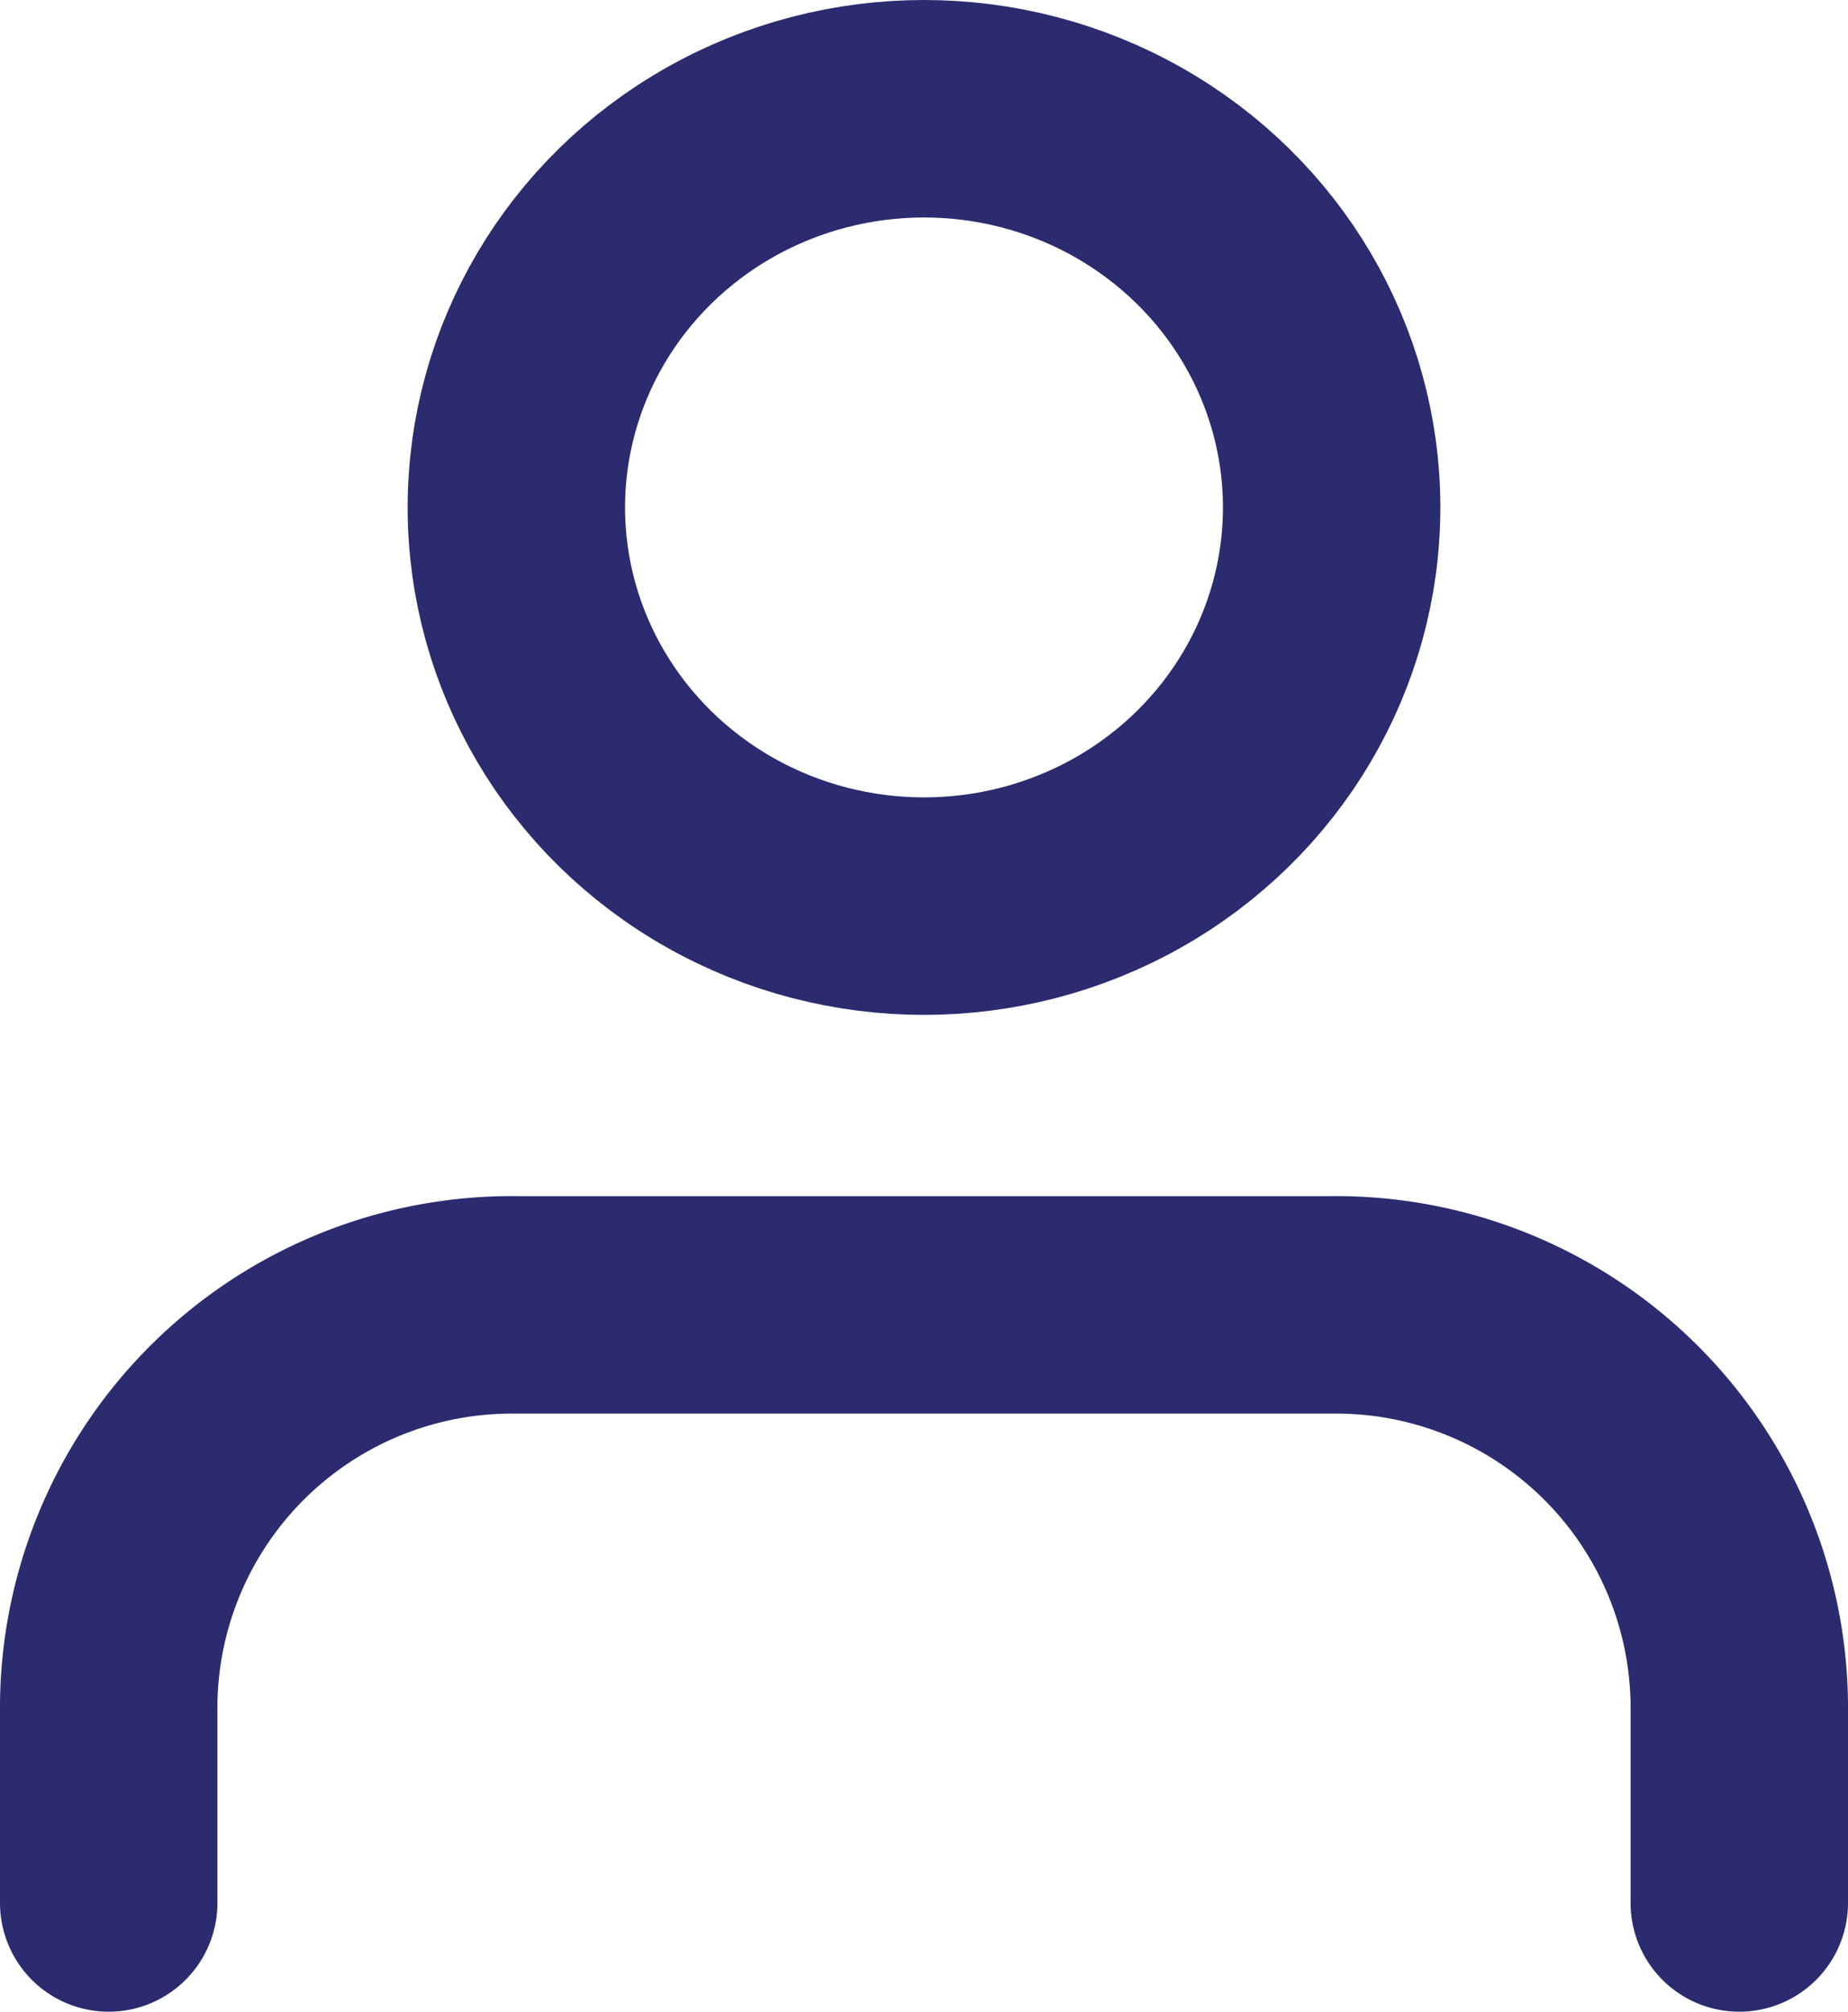 <svg xmlns="http://www.w3.org/2000/svg" viewBox="0 0 34 37"><defs><style>.a{fill:none;stroke:#2b2b70;stroke-linecap:round;stroke-linejoin:round;stroke-width:4px;}</style></defs><g transform="translate(-198 -4955)"><path class="a" d="M34,26V22.333A7.418,7.418,0,0,0,26.5,15h-15A7.418,7.418,0,0,0,4,22.333V26" transform="translate(196 4964)"/><ellipse class="a" cx="7.5" cy="7.333" rx="7.5" ry="7.333" transform="translate(207.5 4957)"/></g></svg>